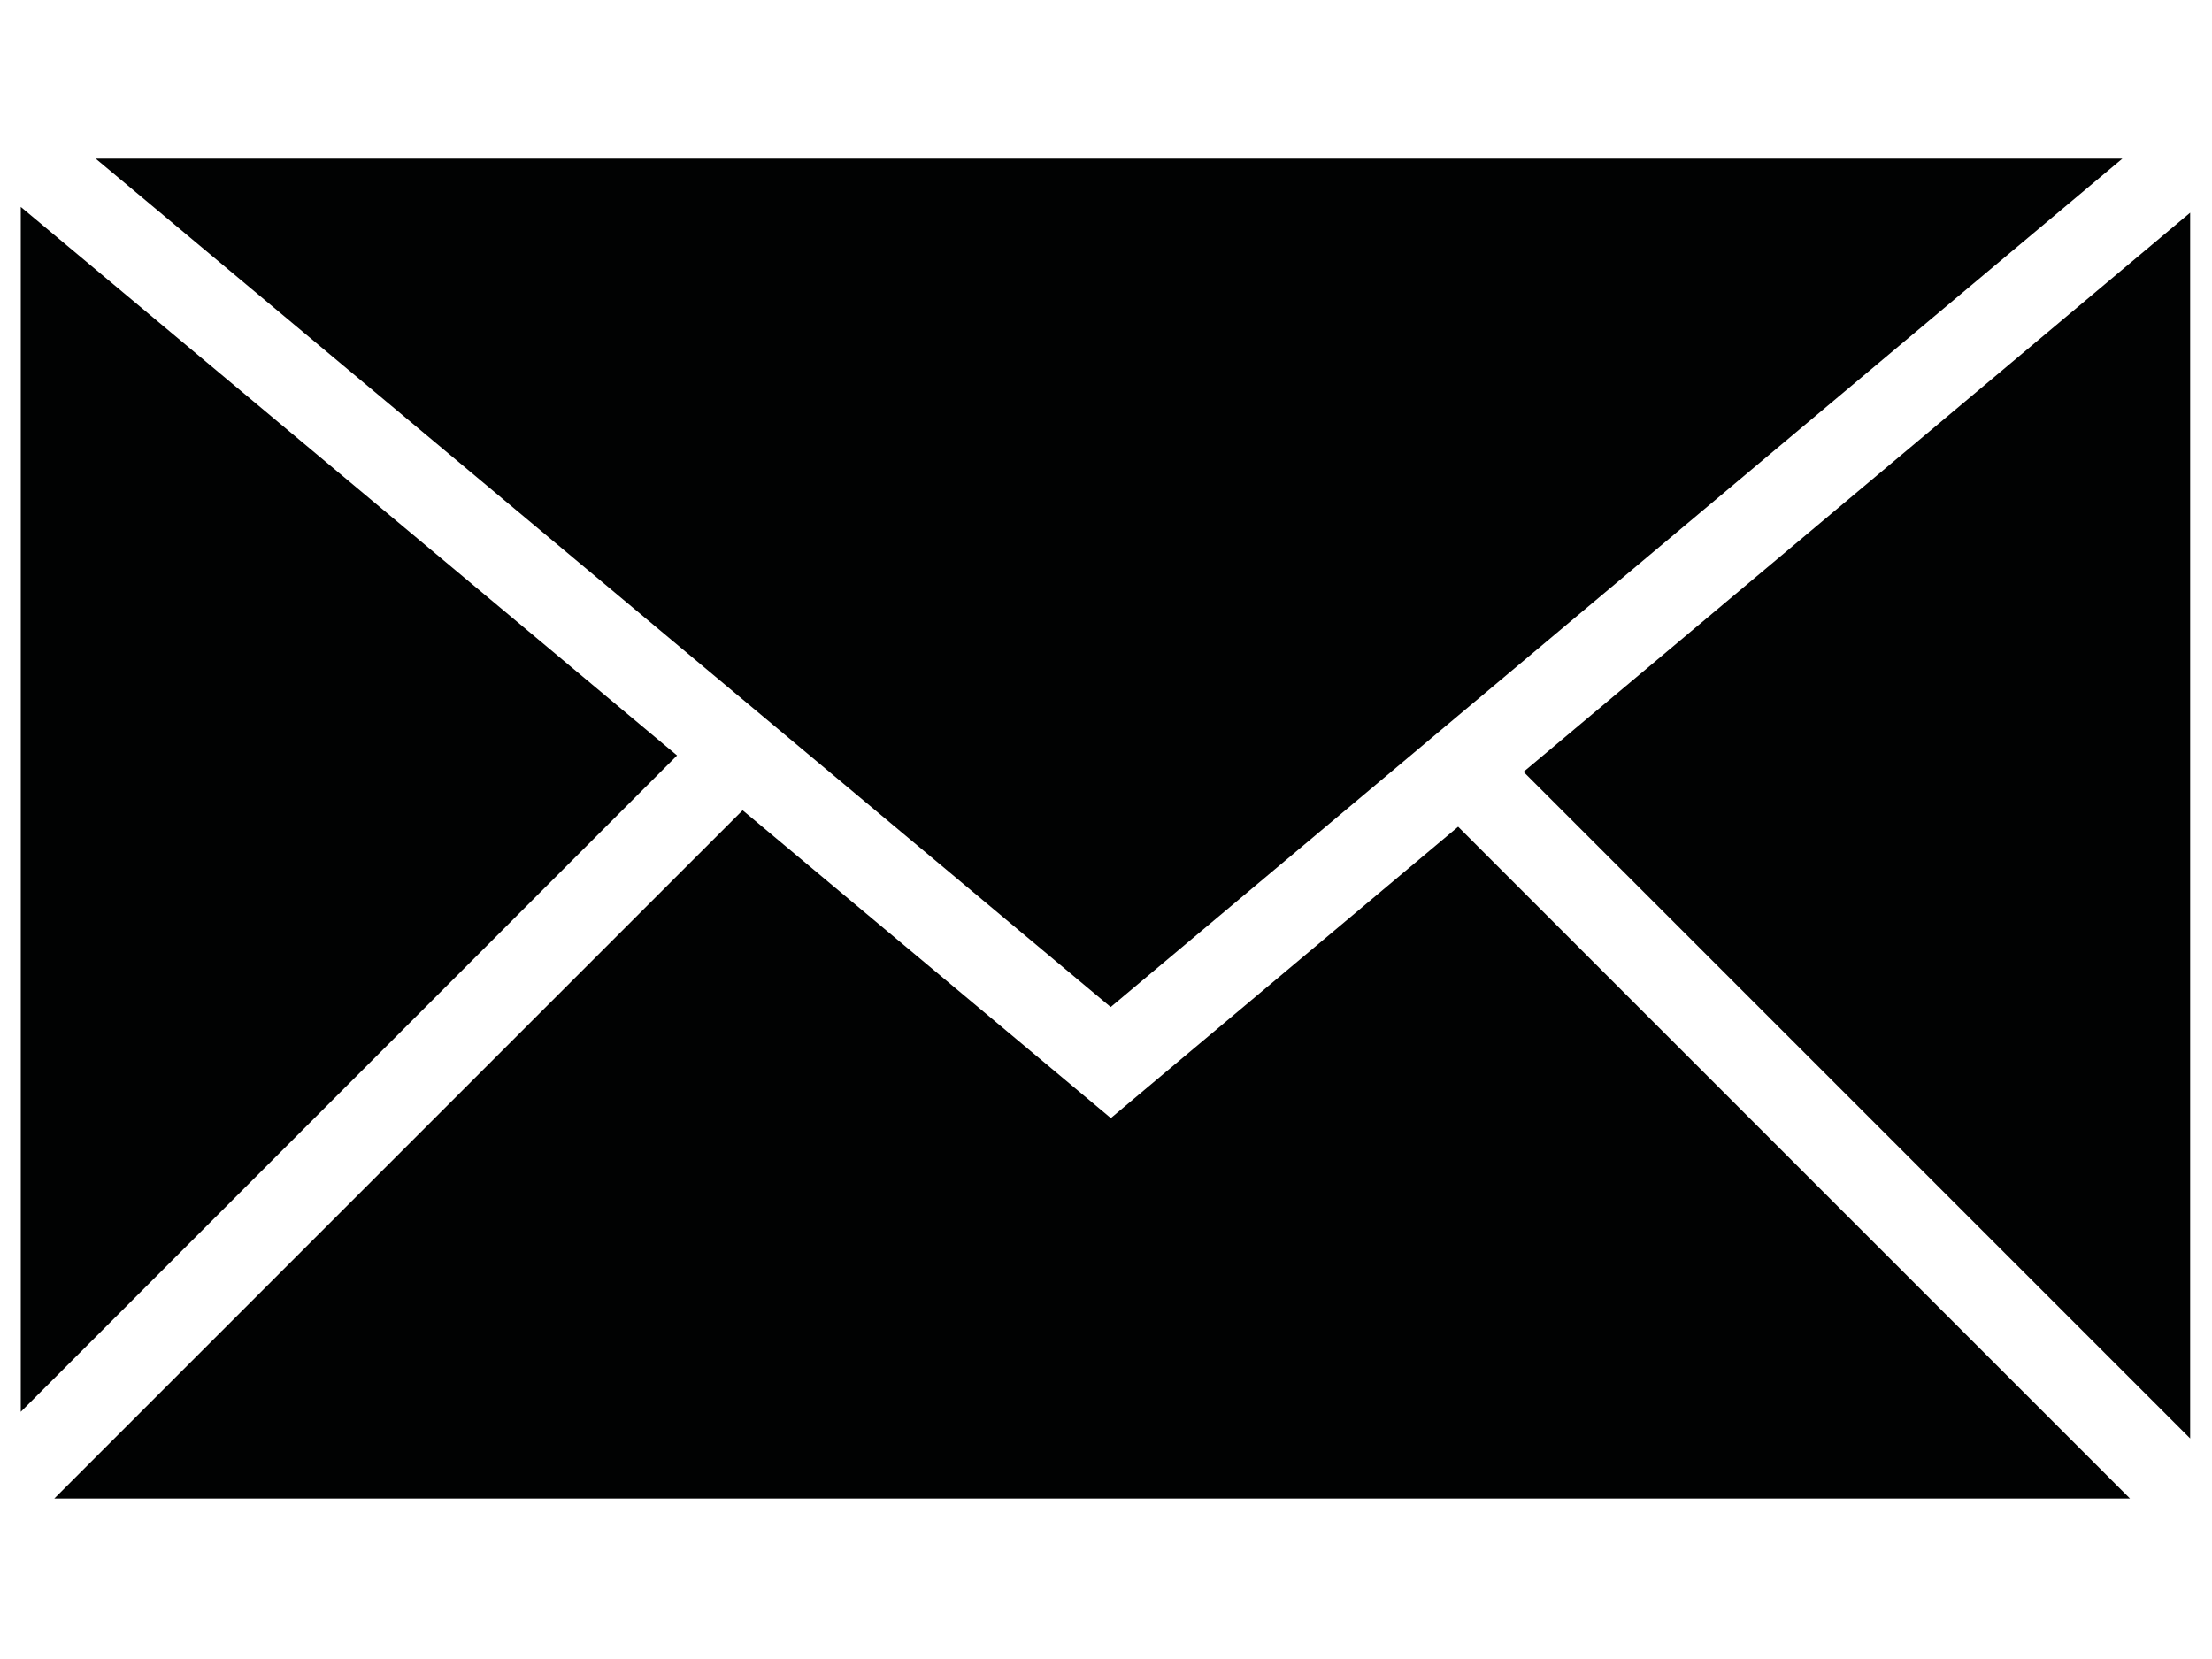 <?xml version="1.0" encoding="utf-8"?>
<!-- Generator: Adobe Illustrator 16.0.0, SVG Export Plug-In . SVG Version: 6.00 Build 0)  -->
<!DOCTYPE svg PUBLIC "-//W3C//DTD SVG 1.1//EN" "http://www.w3.org/Graphics/SVG/1.1/DTD/svg11.dtd">
<svg version="1.1" id="Ebene_1" xmlns="http://www.w3.org/2000/svg" xmlns:xlink="http://www.w3.org/1999/xlink" x="0px" y="0px"
	 width="2000px" height="1500px" viewBox="0 0 2000 1500" enable-background="new 0 0 2000 1500" xml:space="preserve">
<g>
	<polygon fill="#010202" points="86.497,143.423 1004.229,910.508 1918.931,143.423 	"/>
	<polygon fill="#010202" points="1925.855,1354.944 1318.39,747.49 1004.361,1010.928 671.444,732.611 49.091,1354.944 	"/>
	<polygon fill="#010202" points="18.78,187.072 18.78,1276.515 612.177,683.063 	"/>
	<polygon fill="#010202" points="1980.247,192.321 1377.517,697.87 1980.247,1300.581 	"/>
</g>
</svg>

